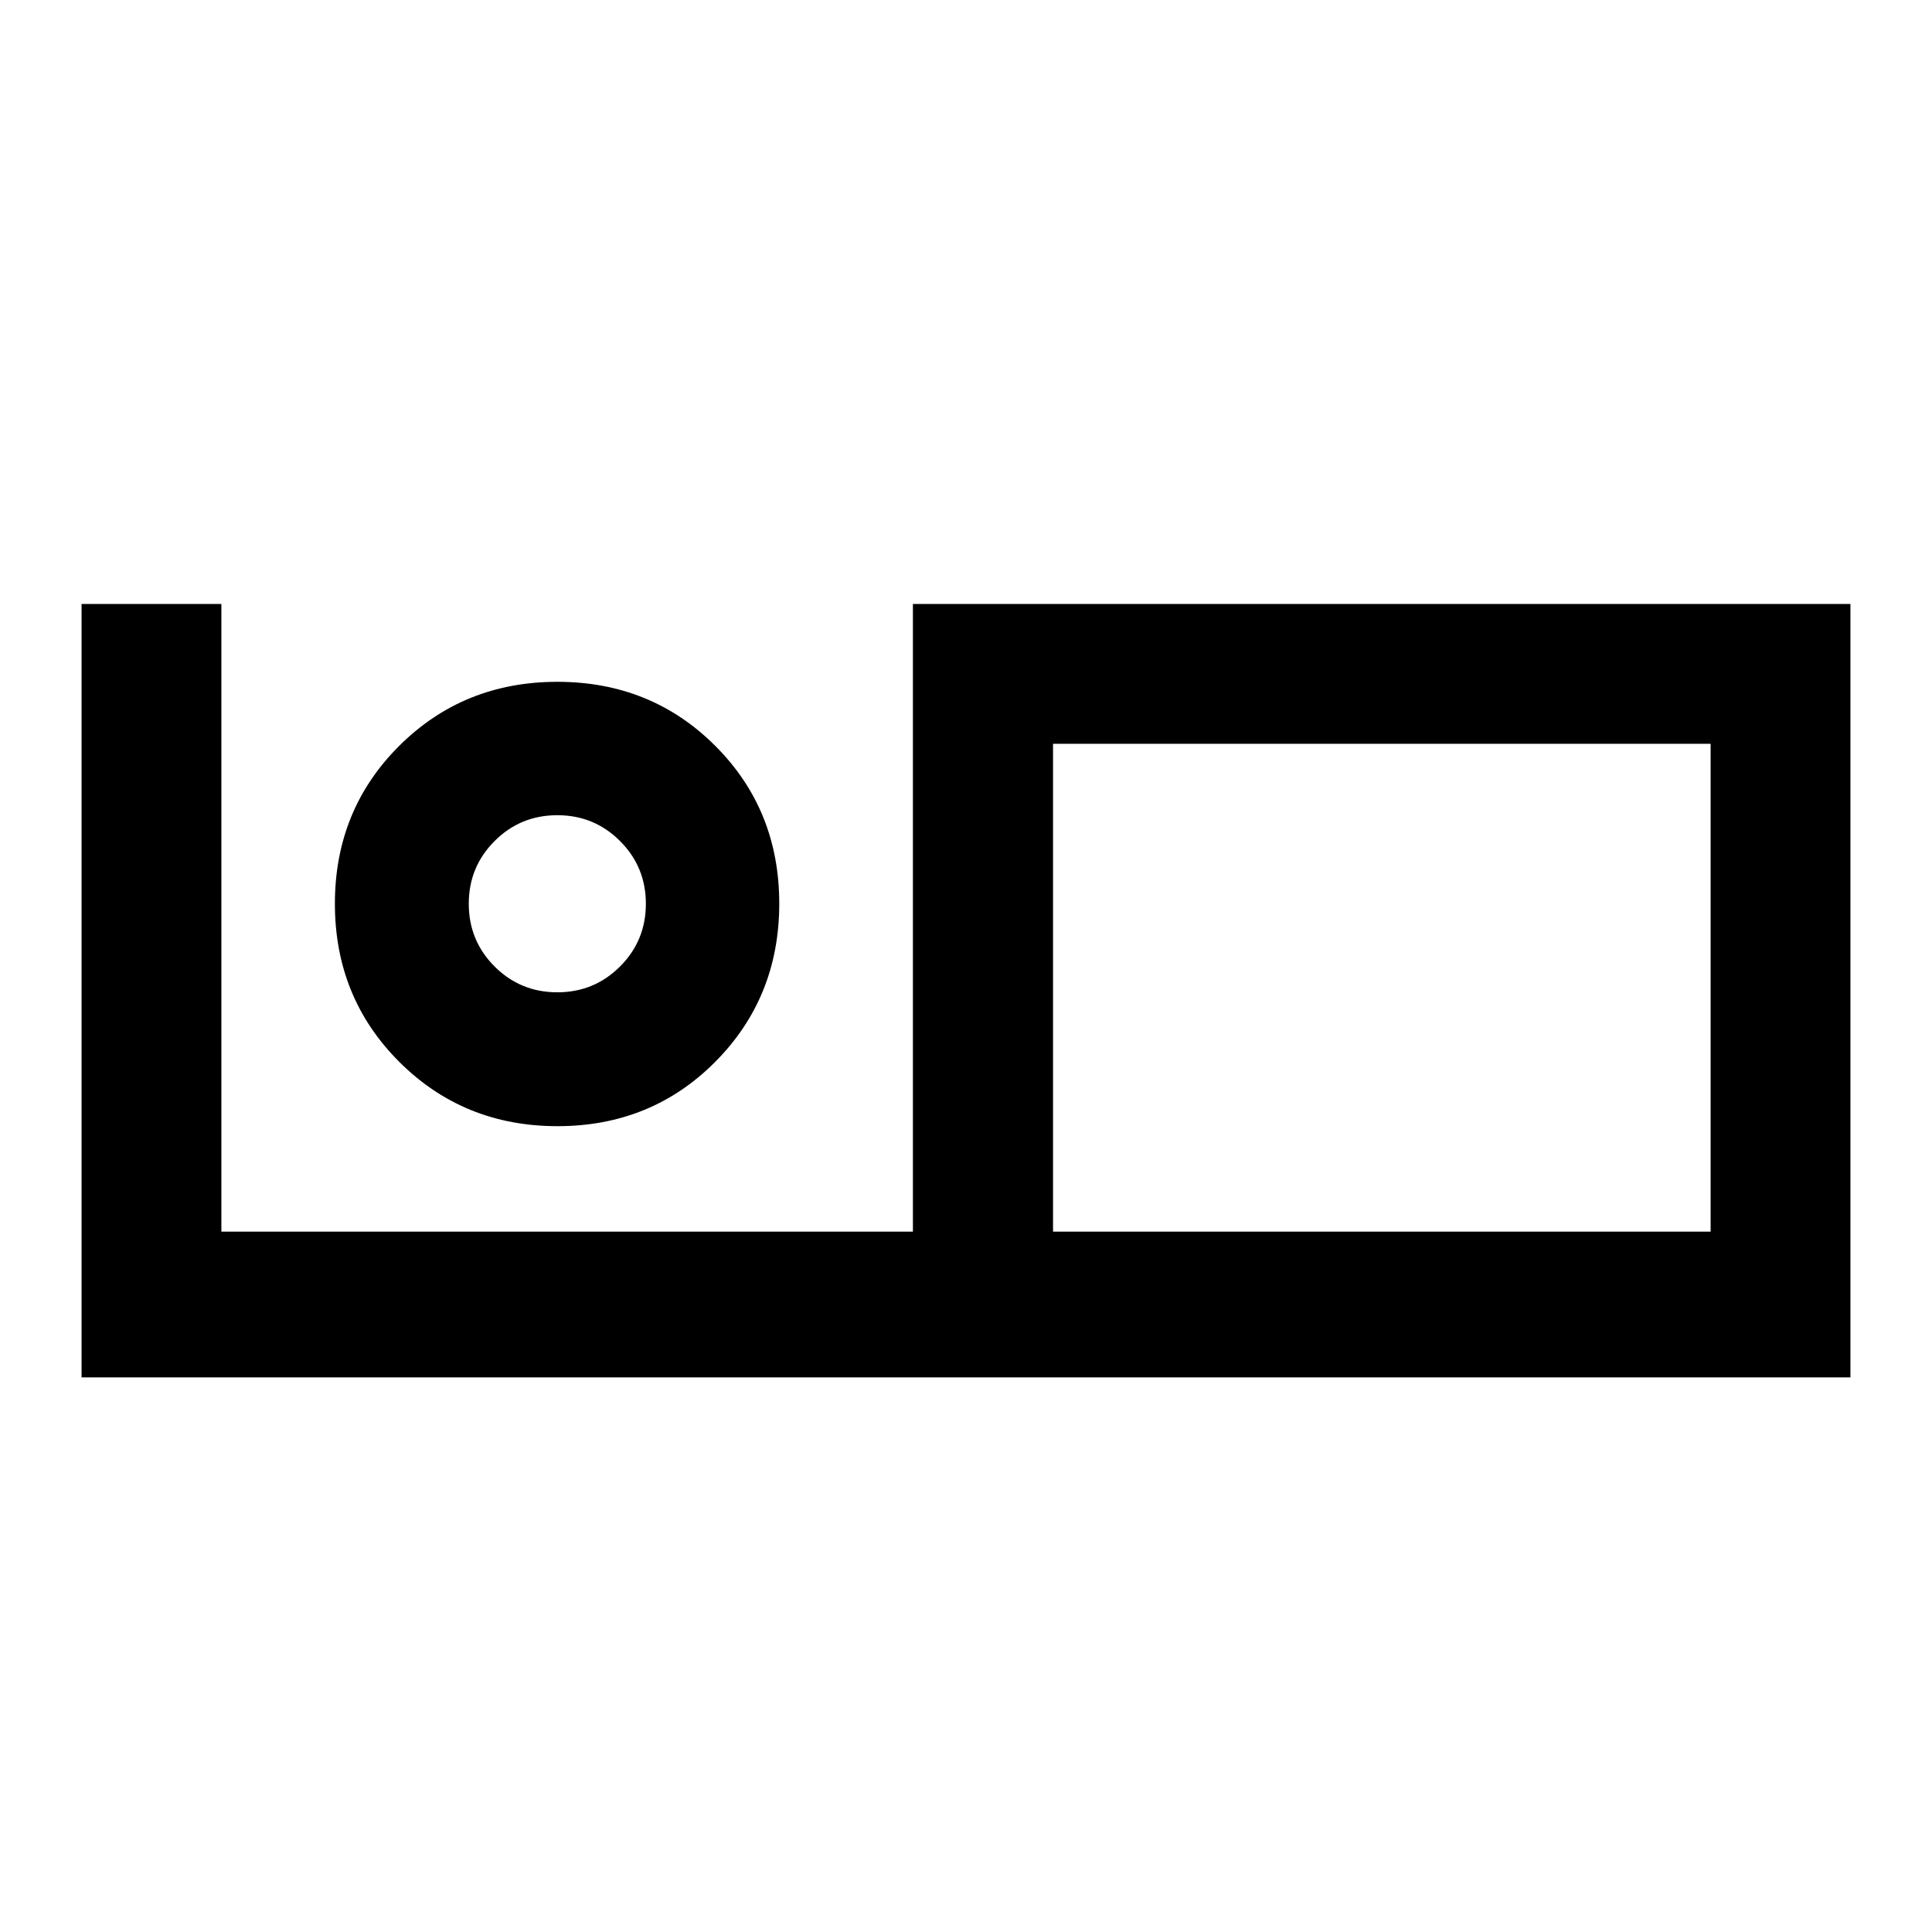 <svg xmlns="http://www.w3.org/2000/svg" height="40" viewBox="0 -960 960 960" width="40"><path d="M40.53-275.58v-384.3H110V-348h343.62v-311.88h465.85v384.3H40.53ZM523.25-348H850v-242.41H523.25V-348Zm0-242.41V-348v-242.41Zm-246.24 190q46.61 0 78.41-31.99 31.79-32 31.79-78.61t-31.83-78.41q-31.84-31.79-78.45-31.79t-78.57 31.83q-31.95 31.84-31.95 78.45t31.99 78.57q32 31.95 78.61 31.95Zm-.08-66.52q-18.34 0-31.17-12.83-12.83-12.83-12.83-31.17 0-18.33 12.83-31.16 12.83-12.84 31.17-12.84 18.33 0 31.16 12.84 12.84 12.83 12.84 31.16 0 18.34-12.84 31.17-12.83 12.83-31.16 12.83Zm0-44Z"/></svg>